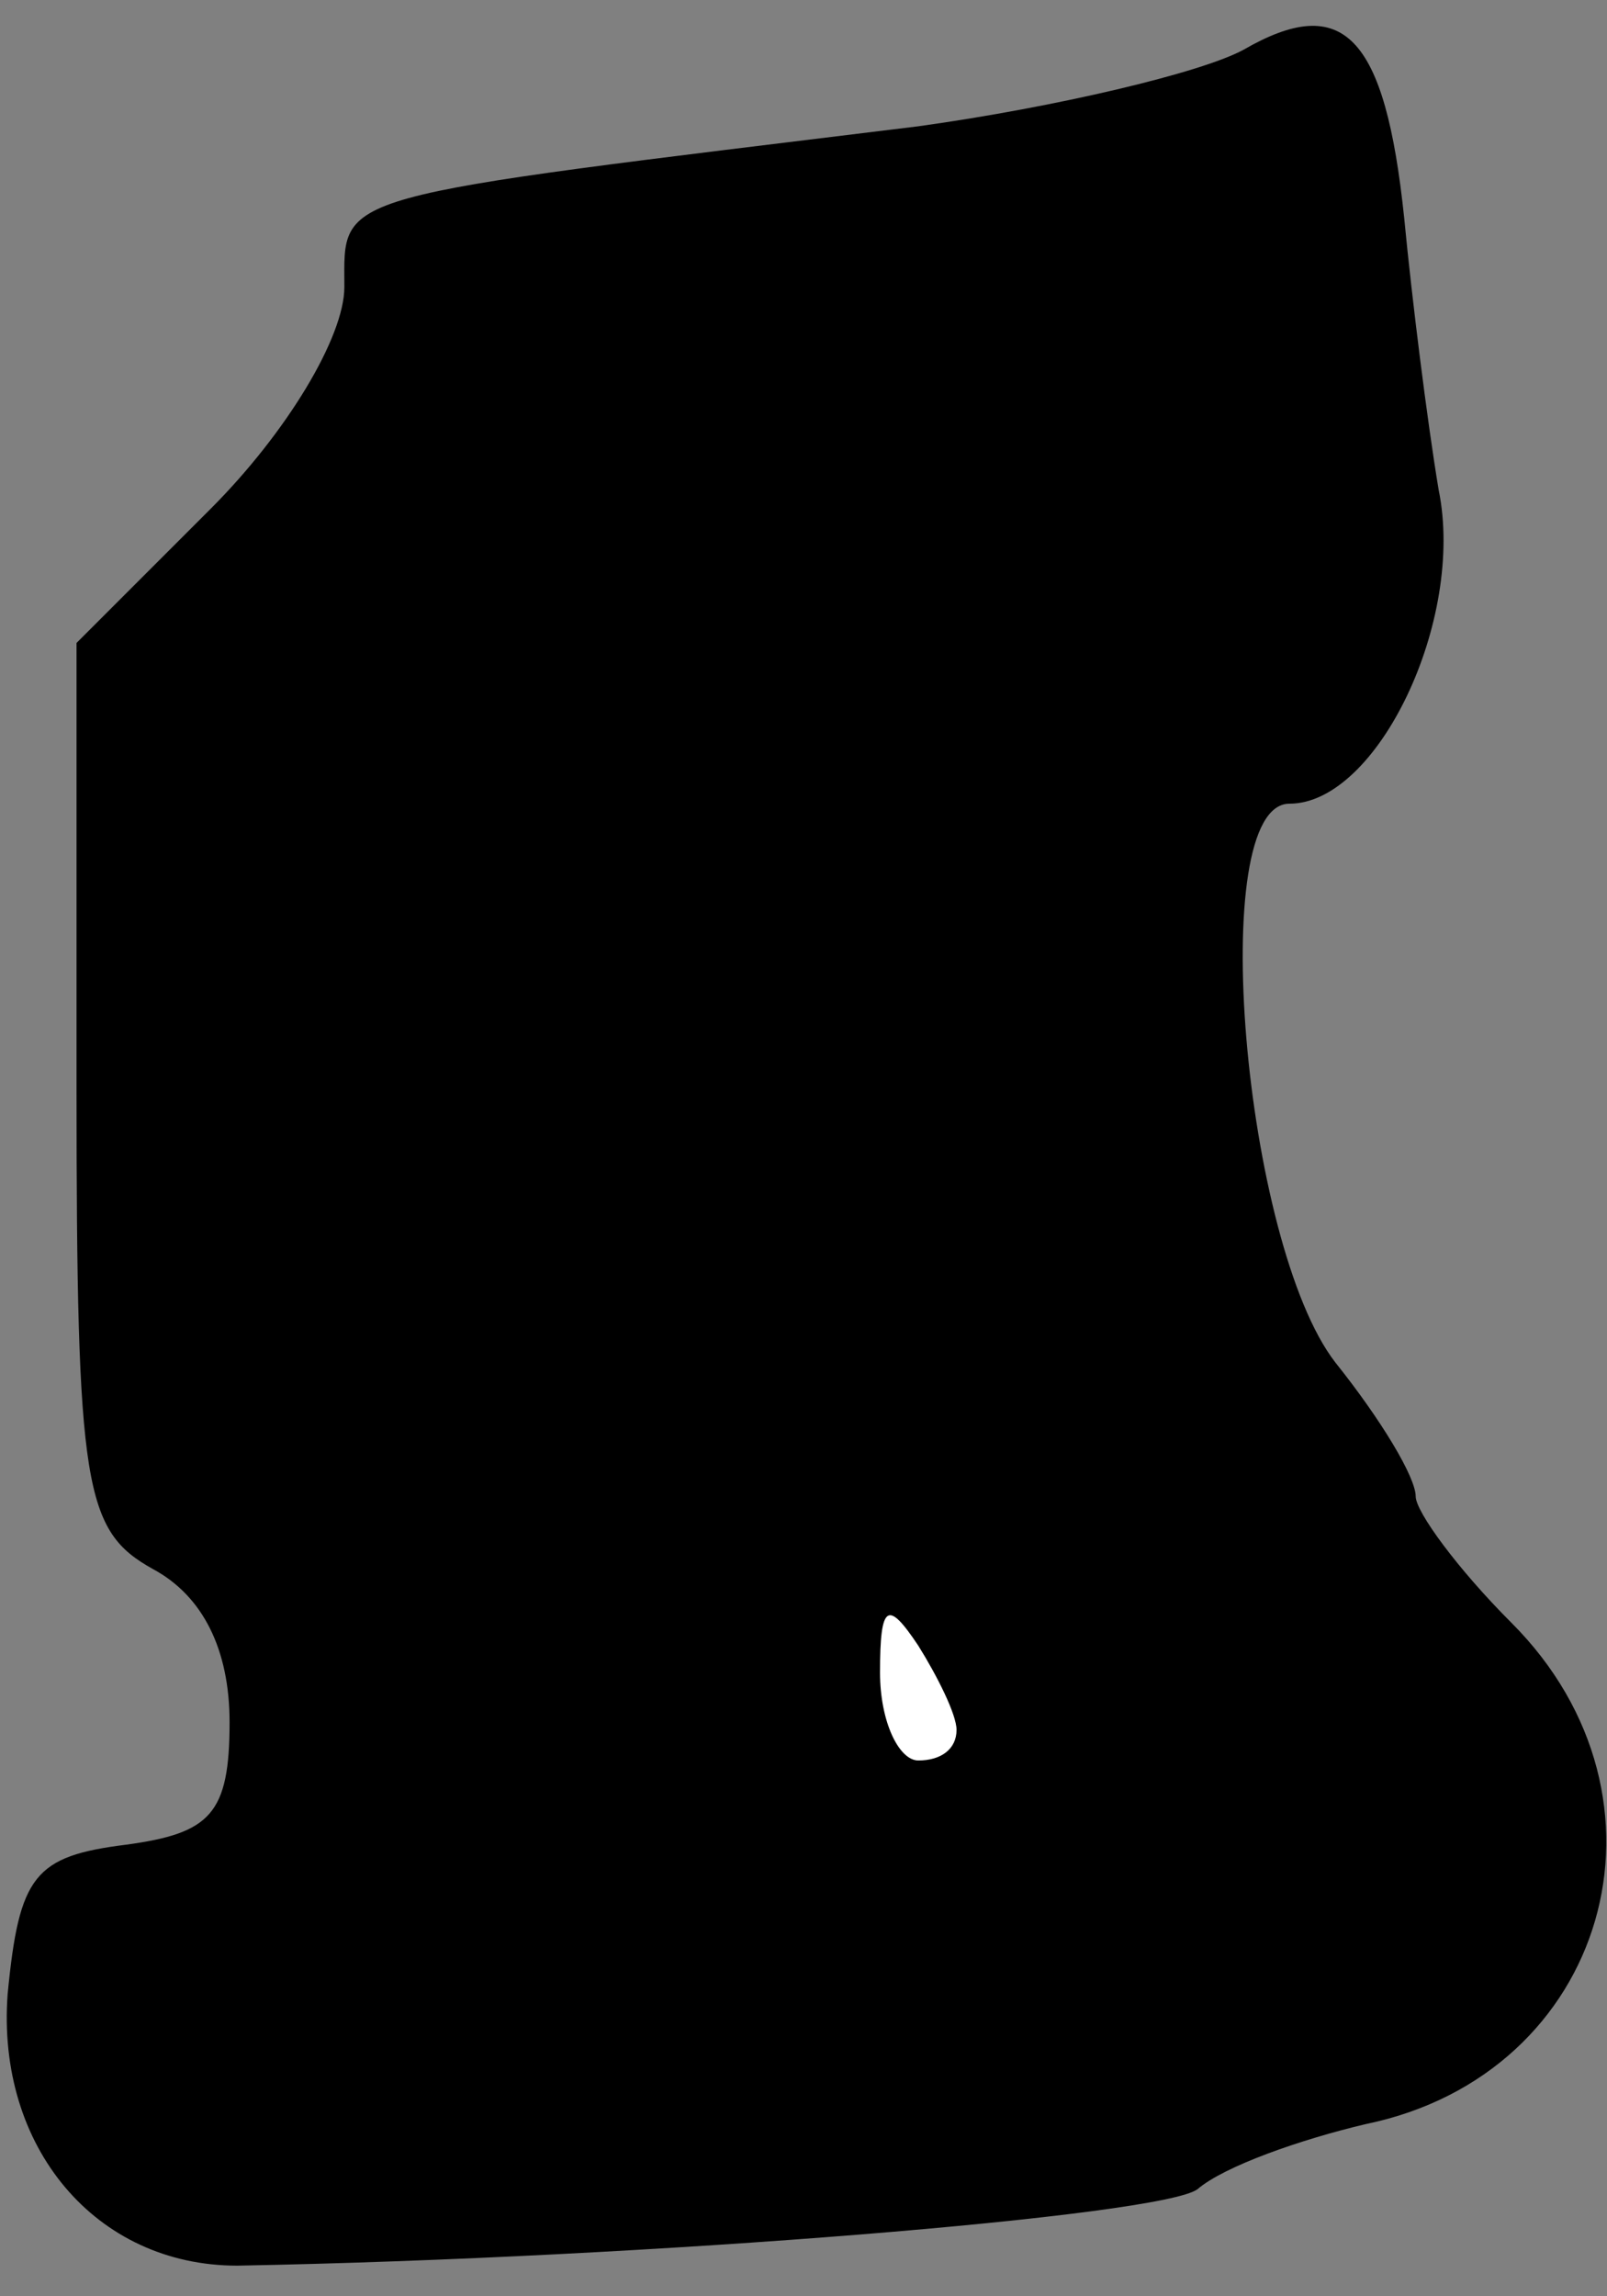 <?xml version="1.0" standalone="no"?>
<!DOCTYPE svg PUBLIC "-//W3C//DTD SVG 20010904//EN"
 "http://www.w3.org/TR/2001/REC-SVG-20010904/DTD/svg10.dtd">
<svg version="1.0" xmlns="http://www.w3.org/2000/svg"
 width="42pt" height="60pt" viewBox="0 0 42 60"
 preserveAspectRatio="xMidYMid meet">
<rect x="0" y="0" width="42" height="60" fill="#808080" stroke="none"/>
<g transform="translate(0,60) scale(0.1,-0.1)"
fill="#000000" stroke="none">
<path fill="#000000" stroke="none" d="M325 587 c-11 -6 -49 -15 -85 -20 -155
-19 -150 -17 -150 -42 0 -13 -15 -38 -35 -58 l-35 -35 0 -116 c0 -105 2 -116
20 -126 13 -7 20 -21 20 -40 0 -24 -5 -29 -27 -32 -24 -3 -28 -8 -31 -39 -3
-40 23 -71 60 -71 108 2 242 13 251 20 7 6 27 13 44 17 63 13 84 85 38 131
-14 14 -25 29 -25 33 0 5 -9 20 -21 35 -24 31 -34 146 -12 146 23 0 46 48 39
82 -3 18 -7 50 -9 71 -5 48 -16 59 -42 44z"/>
<path fill="#ffffff" stroke="none" d="M250 148 c0 -5 -4 -8 -10 -8 -5 0 -10
10 -10 23 0 18 2 19 10 7 5 -8 10 -18 10 -22z"/>
</g>
</svg>
